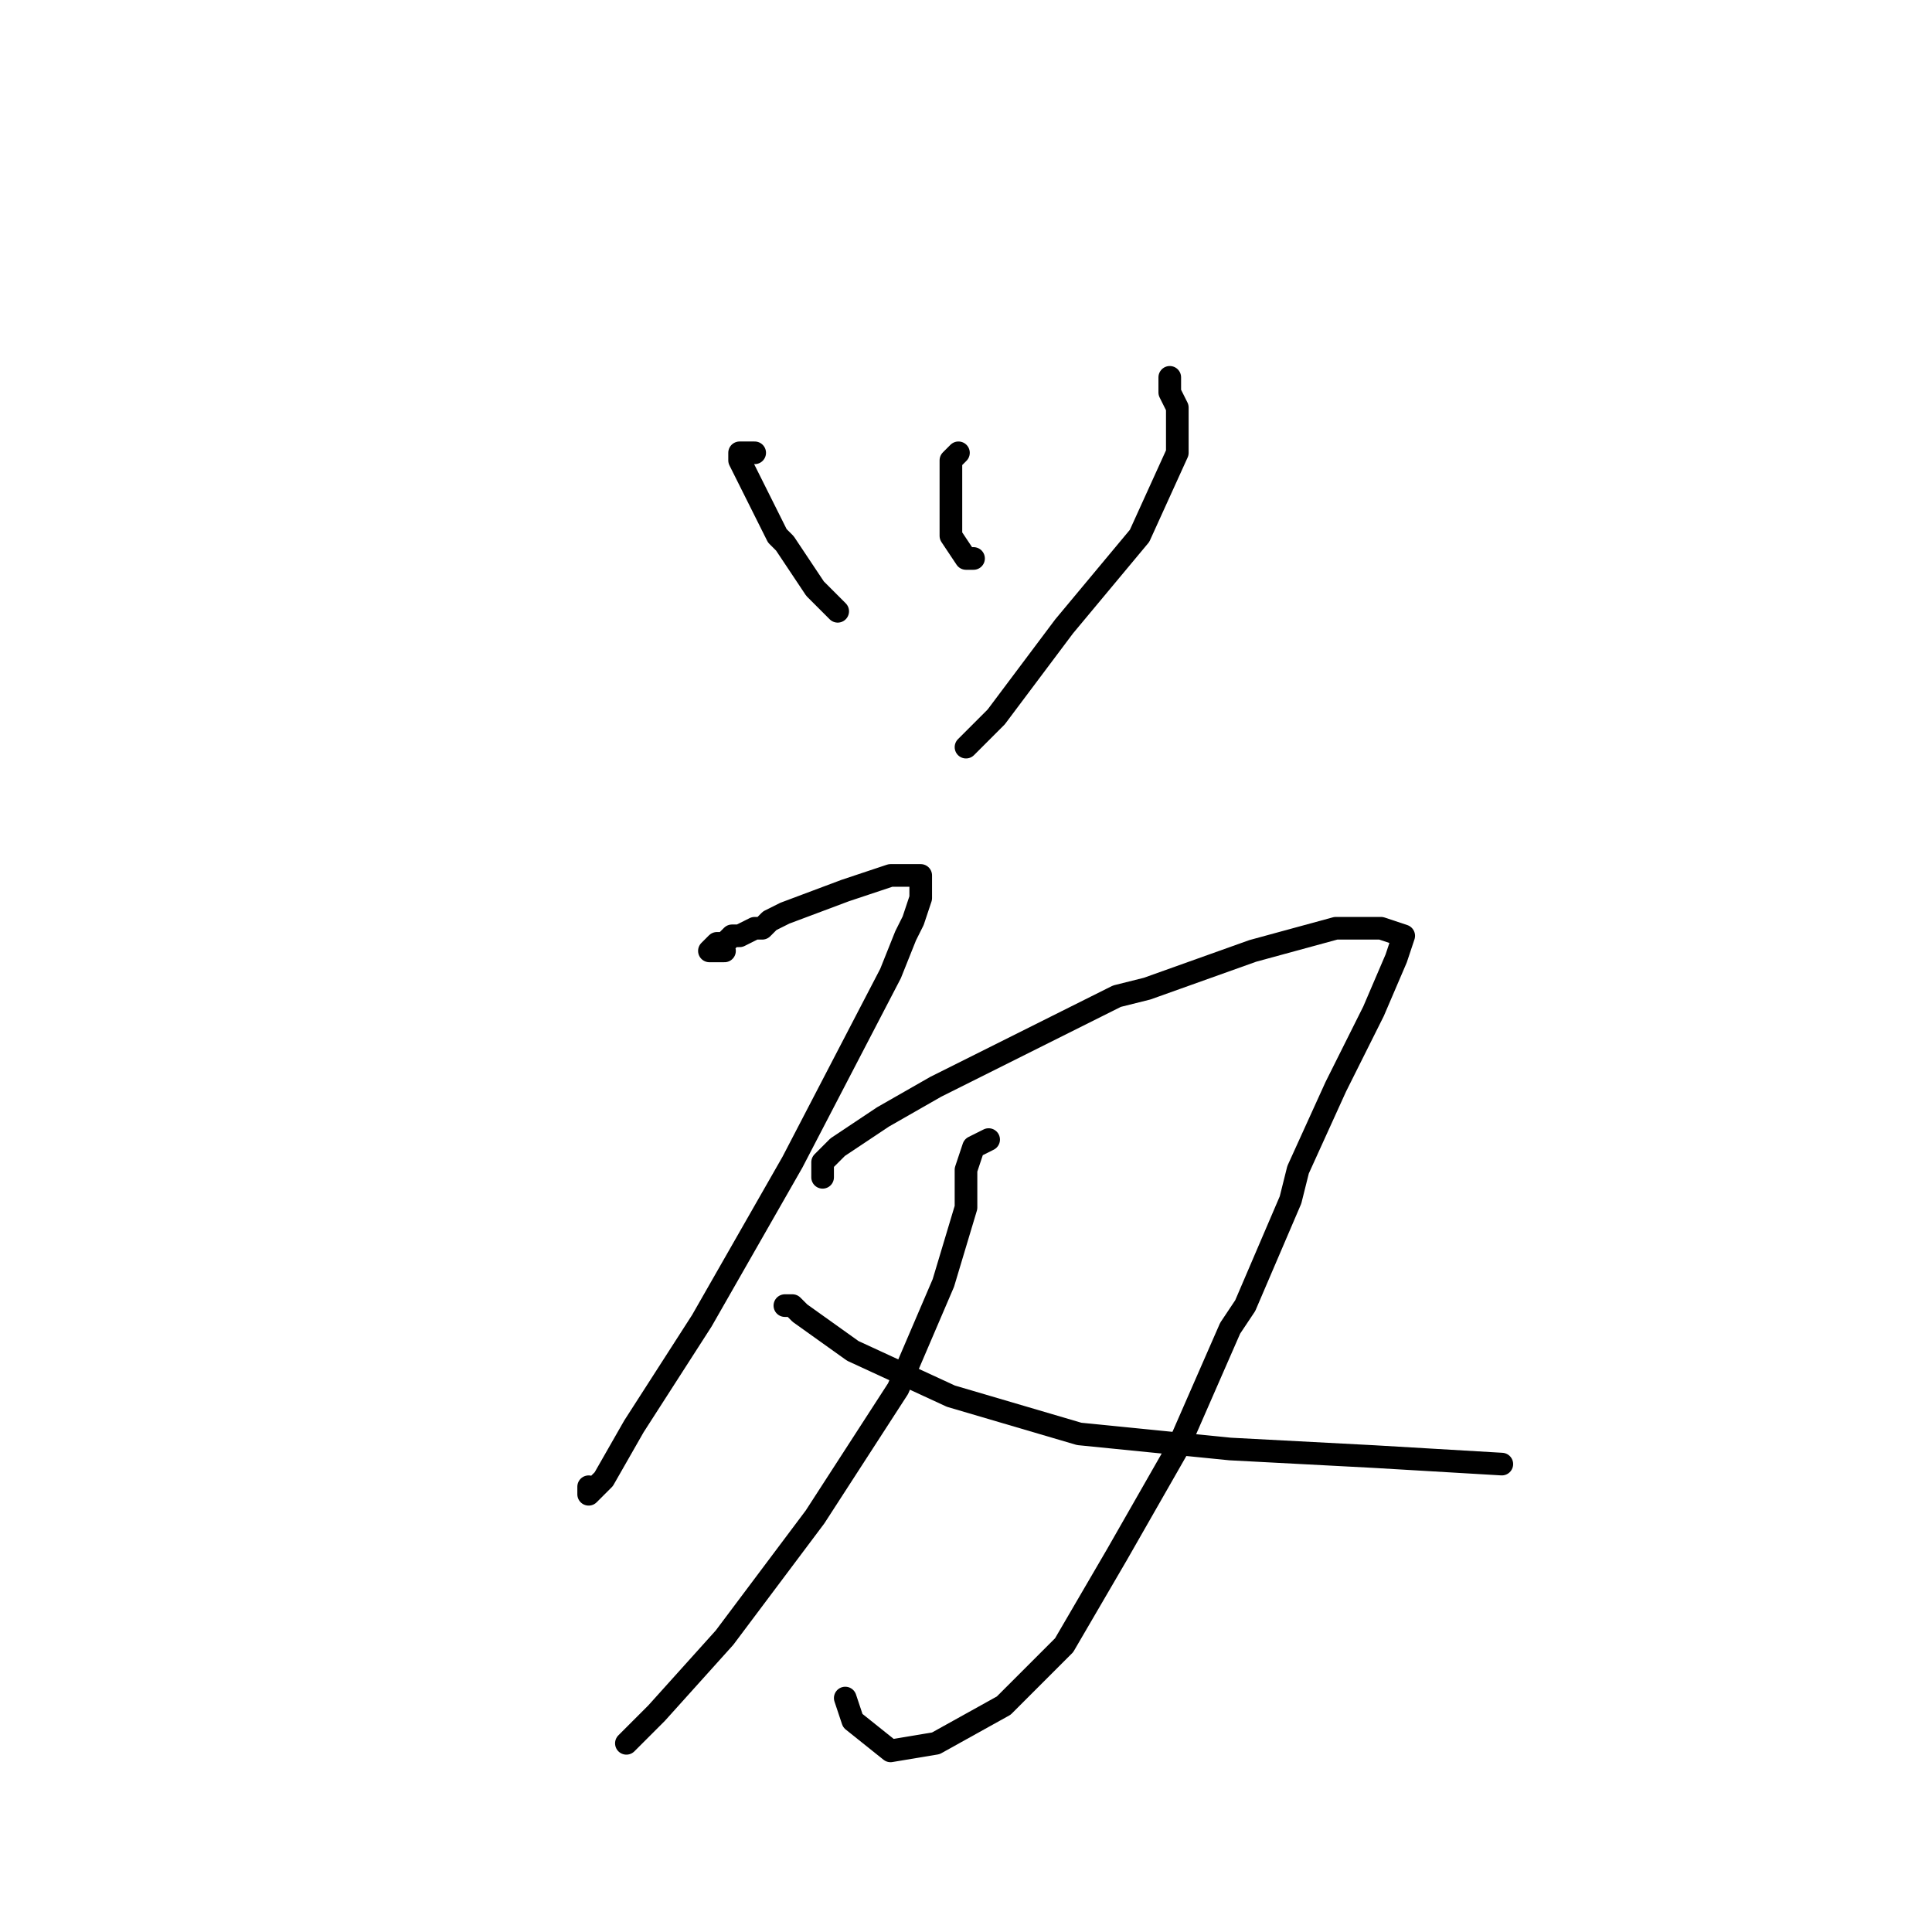 <?xml version="1.0" standalone="no"?>
    <svg width="256" height="256" xmlns="http://www.w3.org/2000/svg" version="1.1">
    <polyline stroke="black" stroke-width="3" stroke-linecap="round" fill="transparent" stroke-linejoin="round" points="100 60 99 60 98 60 98 61 99 63 100 65 101 67 103 71 104 72 108 78 111 81 111 81 " />
        <polyline stroke="black" stroke-width="3" stroke-linecap="round" fill="transparent" stroke-linejoin="round" points="127 60 126 61 126 66 126 71 128 74 129 74 129 74 " />
        <polyline stroke="black" stroke-width="3" stroke-linecap="round" fill="transparent" stroke-linejoin="round" points="155 50 155 52 156 54 156 58 156 60 151 71 141 83 132 95 128 99 128 99 " />
        <polyline stroke="black" stroke-width="3" stroke-linecap="round" fill="transparent" stroke-linejoin="round" points="96 126 95 126 94 126 95 125 96 125 97 124 98 124 100 123 101 123 102 122 104 121 112 118 118 116 119 116 121 116 122 116 122 118 122 119 121 122 120 124 118 129 105 154 93 175 84 189 80 196 78 198 78 197 78 197 " />
        <polyline stroke="black" stroke-width="3" stroke-linecap="round" fill="transparent" stroke-linejoin="round" points="109 156 109 154 111 152 117 148 124 144 126 143 138 137 148 132 152 131 166 126 177 123 183 123 186 124 185 127 182 134 177 144 172 155 171 159 165 173 163 176 156 192 148 206 141 218 133 226 124 231 118 232 113 228 112 225 112 225 " />
        <polyline stroke="black" stroke-width="3" stroke-linecap="round" fill="transparent" stroke-linejoin="round" points="131 151 129 152 128 155 128 160 125 170 119 184 108 201 96 217 87 227 83 231 83 231 " />
        <polyline stroke="black" stroke-width="3" stroke-linecap="round" fill="transparent" stroke-linejoin="round" points="104 173 105 173 106 174 113 179 126 185 143 190 163 192 182 193 199 194 199 194 " />
        </svg>